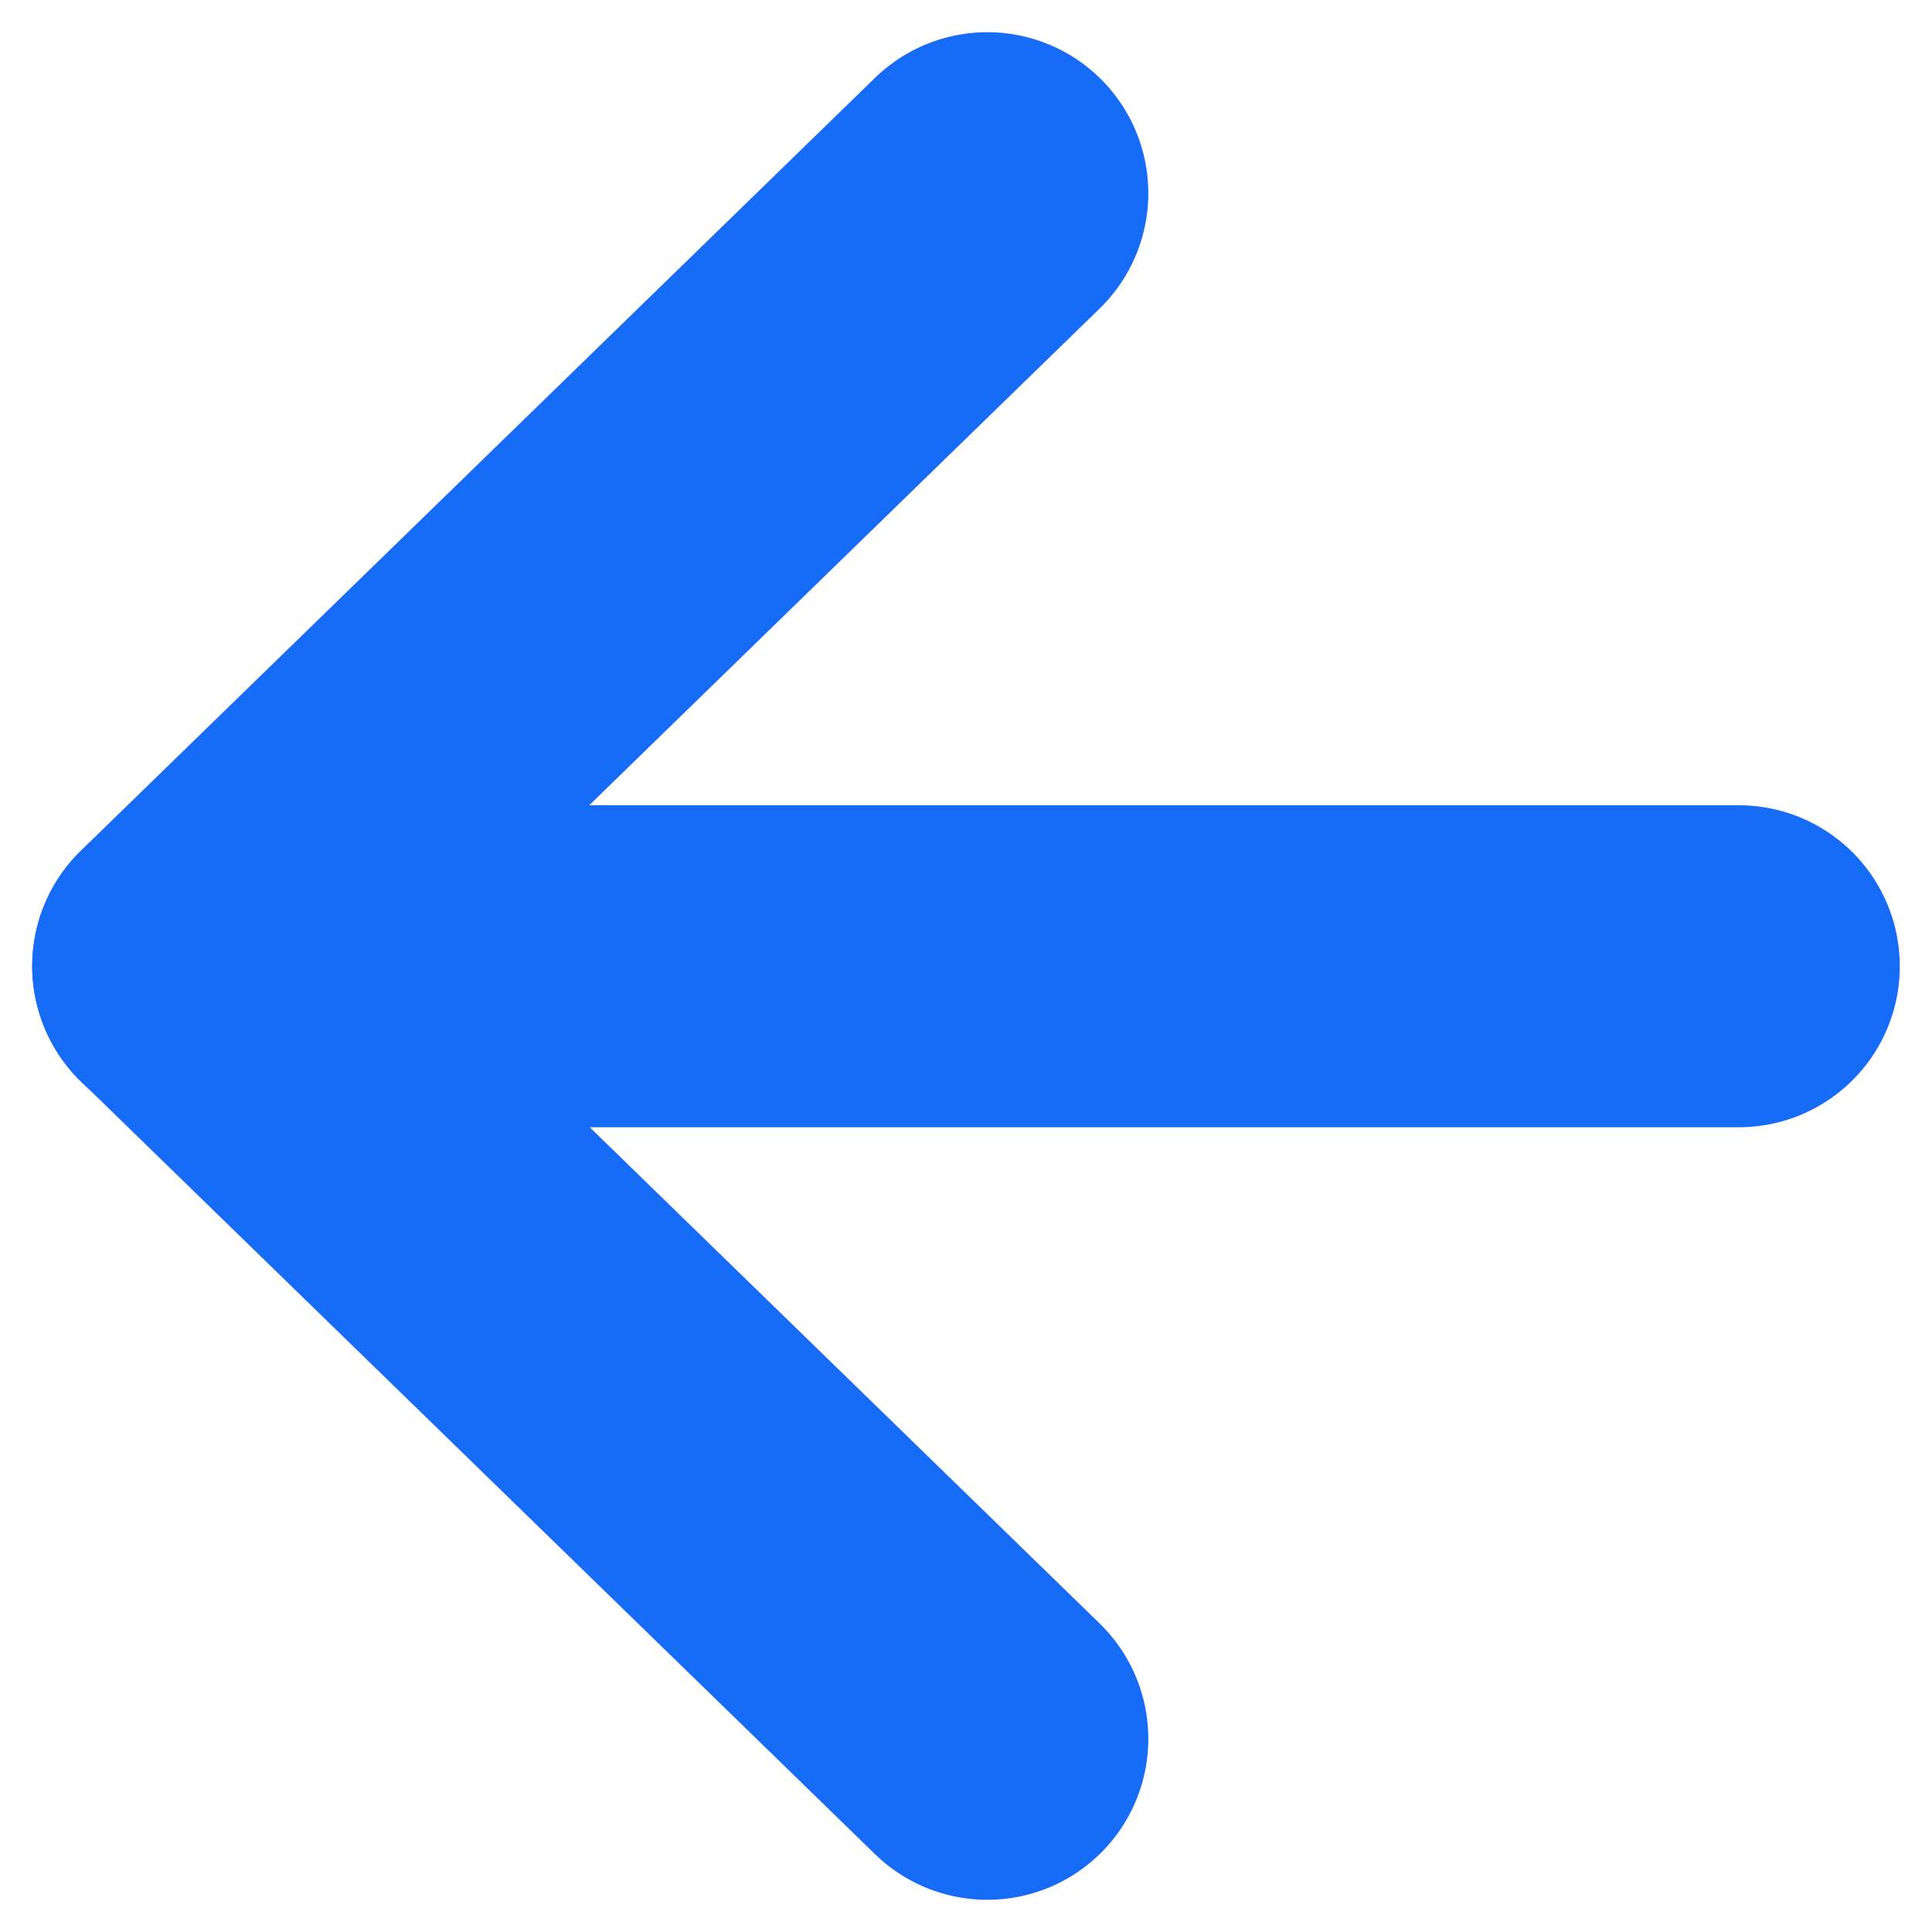 <svg width="30" height="30" viewBox="0 0 30 30" fill="none" xmlns="http://www.w3.org/2000/svg">
<path d="M27 15.004H3" stroke="#176CF7" stroke-width="5" stroke-linecap="round" stroke-linejoin="round"/>
<path d="M15.331 27L3 15L15.331 3" stroke="#176CF7" stroke-width="5" stroke-linecap="round" stroke-linejoin="round"/>
</svg>
